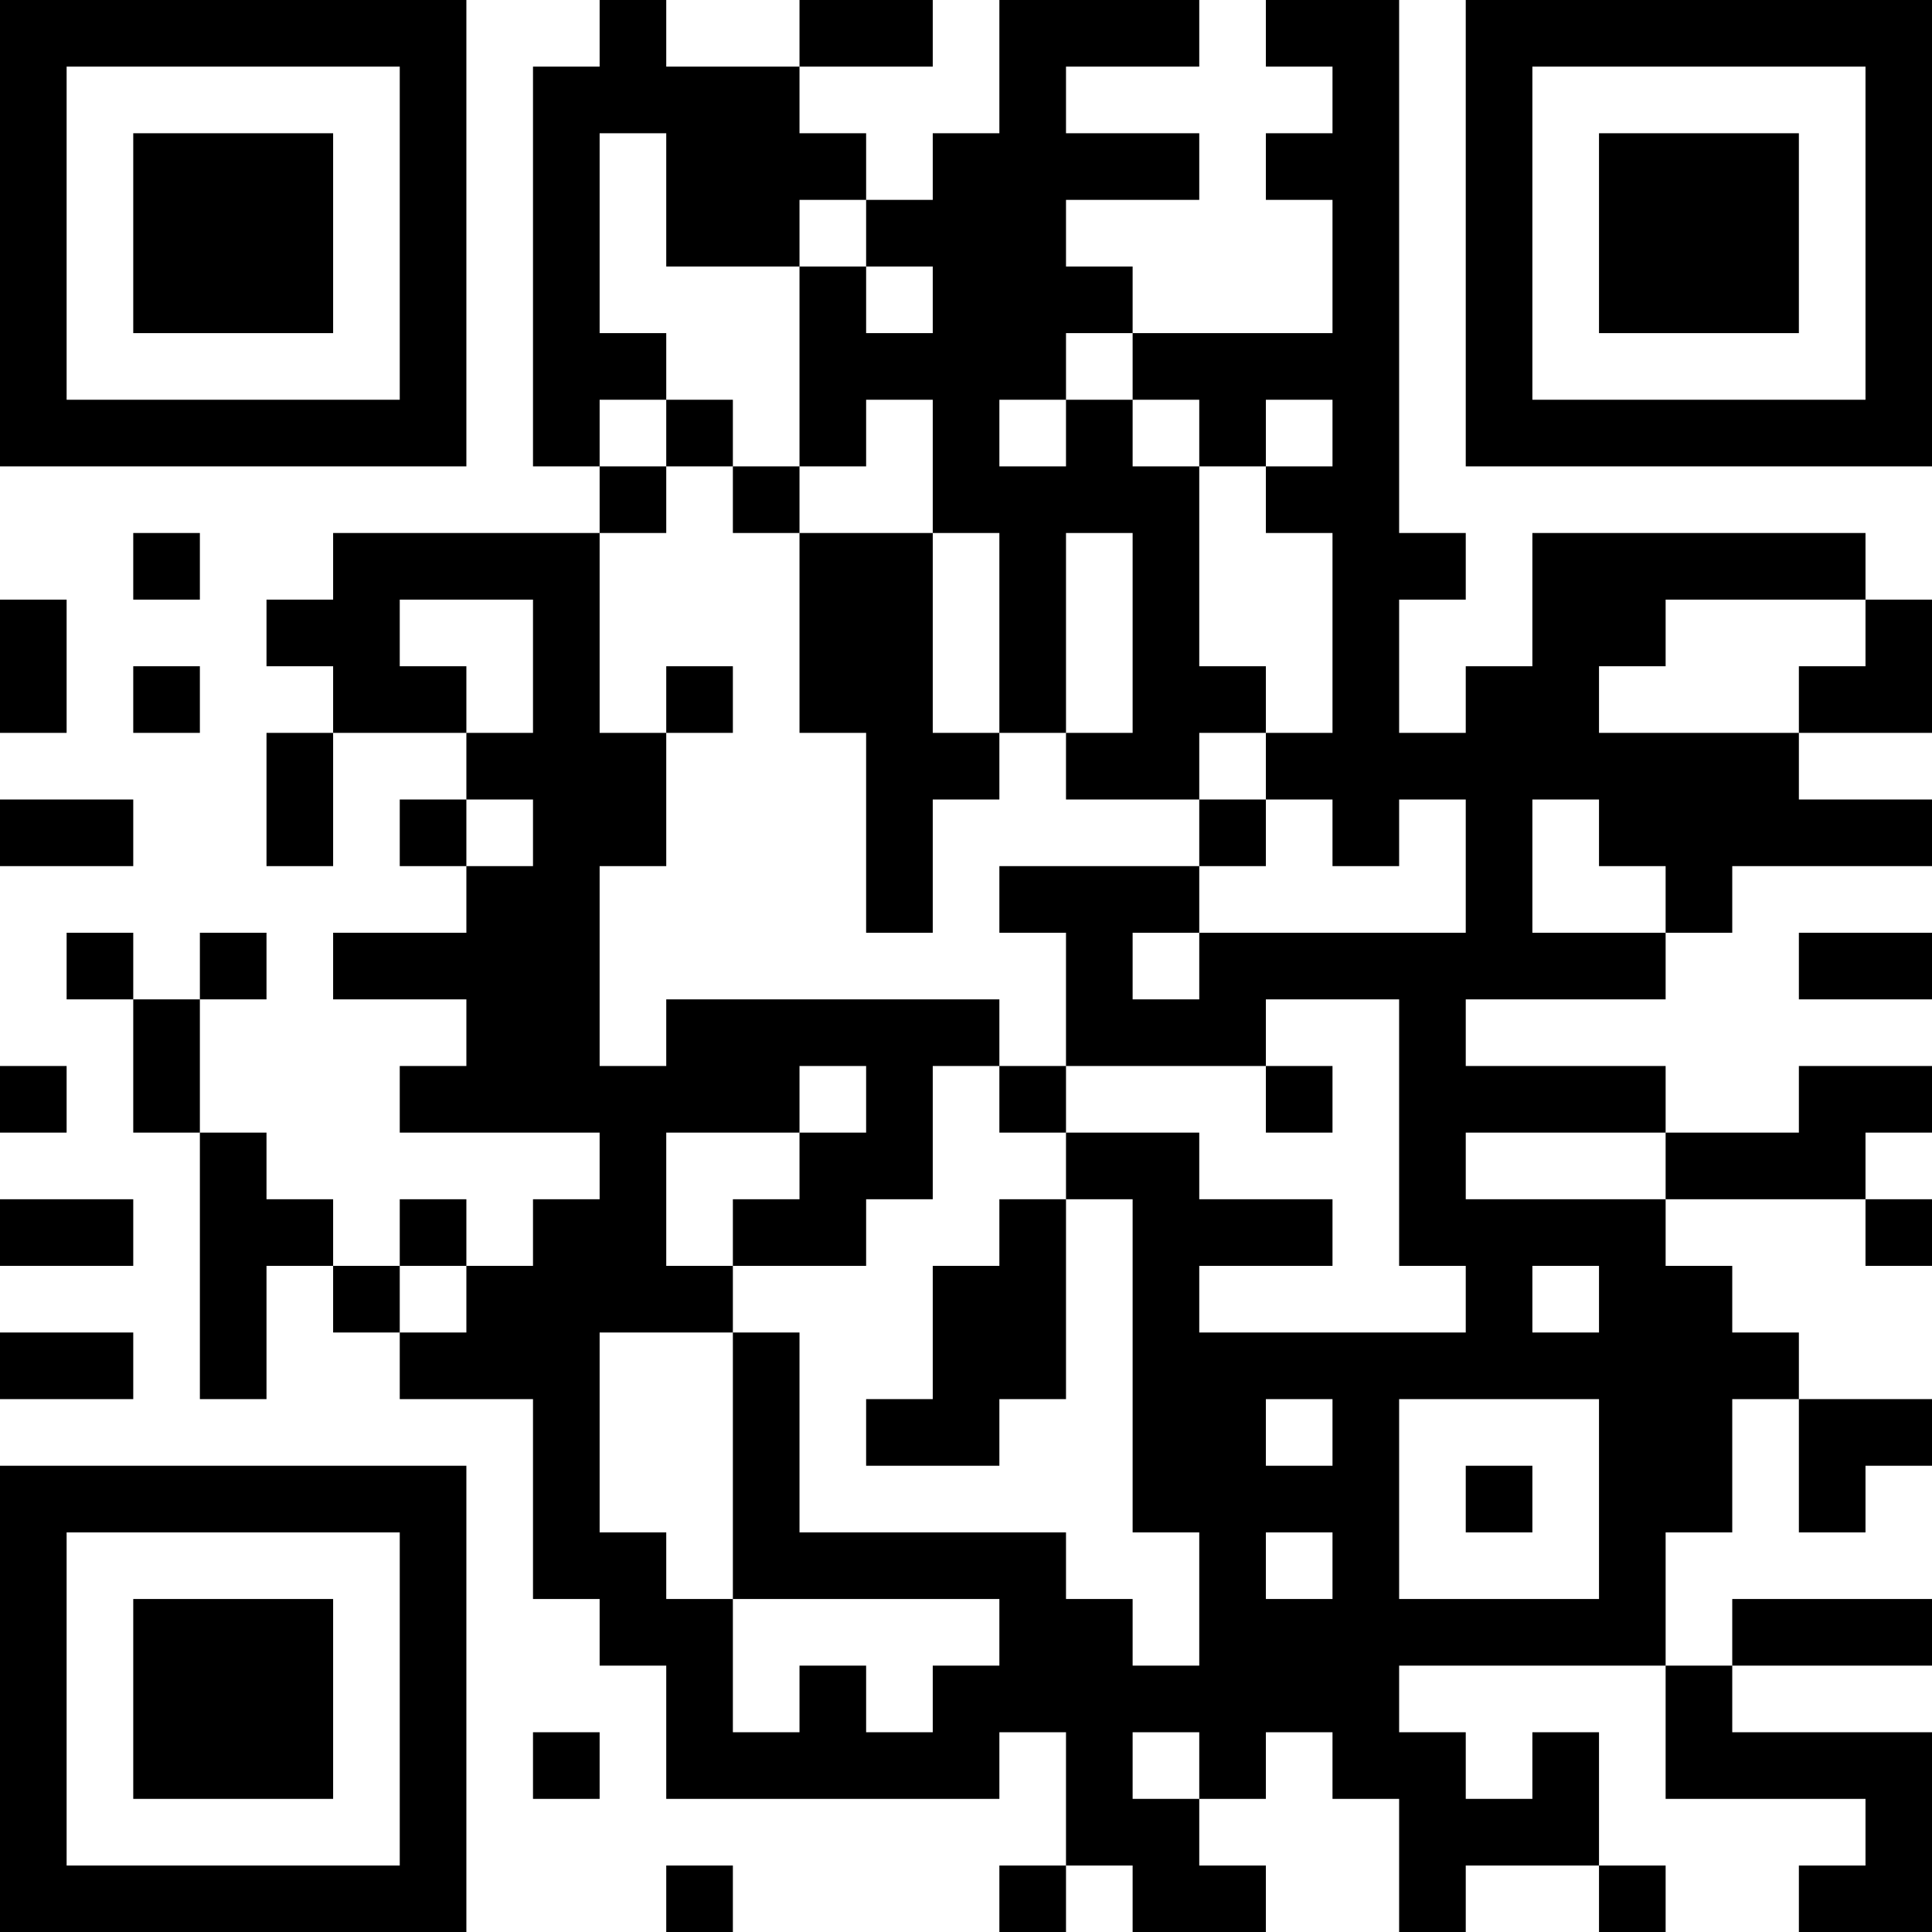 <?xml version="1.0" encoding="UTF-8"?>
<svg xmlns="http://www.w3.org/2000/svg" version="1.1" width="200" height="200" viewBox="0 0 200 200"><rect x="0" y="0" width="200" height="200" fill="#ffffff"/><g transform="scale(6.897)"><g transform="translate(0,0)"><path fill-rule="evenodd" d="M9 0L9 1L8 1L8 7L9 7L9 8L5 8L5 9L4 9L4 10L5 10L5 11L4 11L4 13L5 13L5 11L7 11L7 12L6 12L6 13L7 13L7 14L5 14L5 15L7 15L7 16L6 16L6 17L9 17L9 18L8 18L8 19L7 19L7 18L6 18L6 19L5 19L5 18L4 18L4 17L3 17L3 15L4 15L4 14L3 14L3 15L2 15L2 14L1 14L1 15L2 15L2 17L3 17L3 21L4 21L4 19L5 19L5 20L6 20L6 21L8 21L8 24L9 24L9 25L10 25L10 27L15 27L15 26L16 26L16 28L15 28L15 29L16 29L16 28L17 28L17 29L19 29L19 28L18 28L18 27L19 27L19 26L20 26L20 27L21 27L21 29L22 29L22 28L24 28L24 29L25 29L25 28L24 28L24 26L23 26L23 27L22 27L22 26L21 26L21 25L25 25L25 27L28 27L28 28L27 28L27 29L29 29L29 26L26 26L26 25L29 25L29 24L26 24L26 25L25 25L25 23L26 23L26 21L27 21L27 23L28 23L28 22L29 22L29 21L27 21L27 20L26 20L26 19L25 19L25 18L28 18L28 19L29 19L29 18L28 18L28 17L29 17L29 16L27 16L27 17L25 17L25 16L22 16L22 15L25 15L25 14L26 14L26 13L29 13L29 12L27 12L27 11L29 11L29 9L28 9L28 8L23 8L23 10L22 10L22 11L21 11L21 9L22 9L22 8L21 8L21 0L19 0L19 1L20 1L20 2L19 2L19 3L20 3L20 5L17 5L17 4L16 4L16 3L18 3L18 2L16 2L16 1L18 1L18 0L15 0L15 2L14 2L14 3L13 3L13 2L12 2L12 1L14 1L14 0L12 0L12 1L10 1L10 0ZM9 2L9 5L10 5L10 6L9 6L9 7L10 7L10 8L9 8L9 11L10 11L10 13L9 13L9 16L10 16L10 15L15 15L15 16L14 16L14 18L13 18L13 19L11 19L11 18L12 18L12 17L13 17L13 16L12 16L12 17L10 17L10 19L11 19L11 20L9 20L9 23L10 23L10 24L11 24L11 26L12 26L12 25L13 25L13 26L14 26L14 25L15 25L15 24L11 24L11 20L12 20L12 23L16 23L16 24L17 24L17 25L18 25L18 23L17 23L17 18L16 18L16 17L18 17L18 18L20 18L20 19L18 19L18 20L22 20L22 19L21 19L21 15L19 15L19 16L16 16L16 14L15 14L15 13L18 13L18 14L17 14L17 15L18 15L18 14L22 14L22 12L21 12L21 13L20 13L20 12L19 12L19 11L20 11L20 8L19 8L19 7L20 7L20 6L19 6L19 7L18 7L18 6L17 6L17 5L16 5L16 6L15 6L15 7L16 7L16 6L17 6L17 7L18 7L18 10L19 10L19 11L18 11L18 12L16 12L16 11L17 11L17 8L16 8L16 11L15 11L15 8L14 8L14 6L13 6L13 7L12 7L12 4L13 4L13 5L14 5L14 4L13 4L13 3L12 3L12 4L10 4L10 2ZM10 6L10 7L11 7L11 8L12 8L12 11L13 11L13 14L14 14L14 12L15 12L15 11L14 11L14 8L12 8L12 7L11 7L11 6ZM2 8L2 9L3 9L3 8ZM0 9L0 11L1 11L1 9ZM6 9L6 10L7 10L7 11L8 11L8 9ZM25 9L25 10L24 10L24 11L27 11L27 10L28 10L28 9ZM2 10L2 11L3 11L3 10ZM10 10L10 11L11 11L11 10ZM0 12L0 13L2 13L2 12ZM7 12L7 13L8 13L8 12ZM18 12L18 13L19 13L19 12ZM23 12L23 14L25 14L25 13L24 13L24 12ZM27 14L27 15L29 15L29 14ZM0 16L0 17L1 17L1 16ZM15 16L15 17L16 17L16 16ZM19 16L19 17L20 17L20 16ZM22 17L22 18L25 18L25 17ZM0 18L0 19L2 19L2 18ZM15 18L15 19L14 19L14 21L13 21L13 22L15 22L15 21L16 21L16 18ZM6 19L6 20L7 20L7 19ZM23 19L23 20L24 20L24 19ZM0 20L0 21L2 21L2 20ZM19 21L19 22L20 22L20 21ZM21 21L21 24L24 24L24 21ZM22 22L22 23L23 23L23 22ZM19 23L19 24L20 24L20 23ZM8 26L8 27L9 27L9 26ZM17 26L17 27L18 27L18 26ZM10 28L10 29L11 29L11 28ZM0 0L0 7L7 7L7 0ZM1 1L1 6L6 6L6 1ZM2 2L2 5L5 5L5 2ZM22 0L22 7L29 7L29 0ZM23 1L23 6L28 6L28 1ZM24 2L24 5L27 5L27 2ZM0 22L0 29L7 29L7 22ZM1 23L1 28L6 28L6 23ZM2 24L2 27L5 27L5 24Z" fill="#000000"/></g></g></svg>

